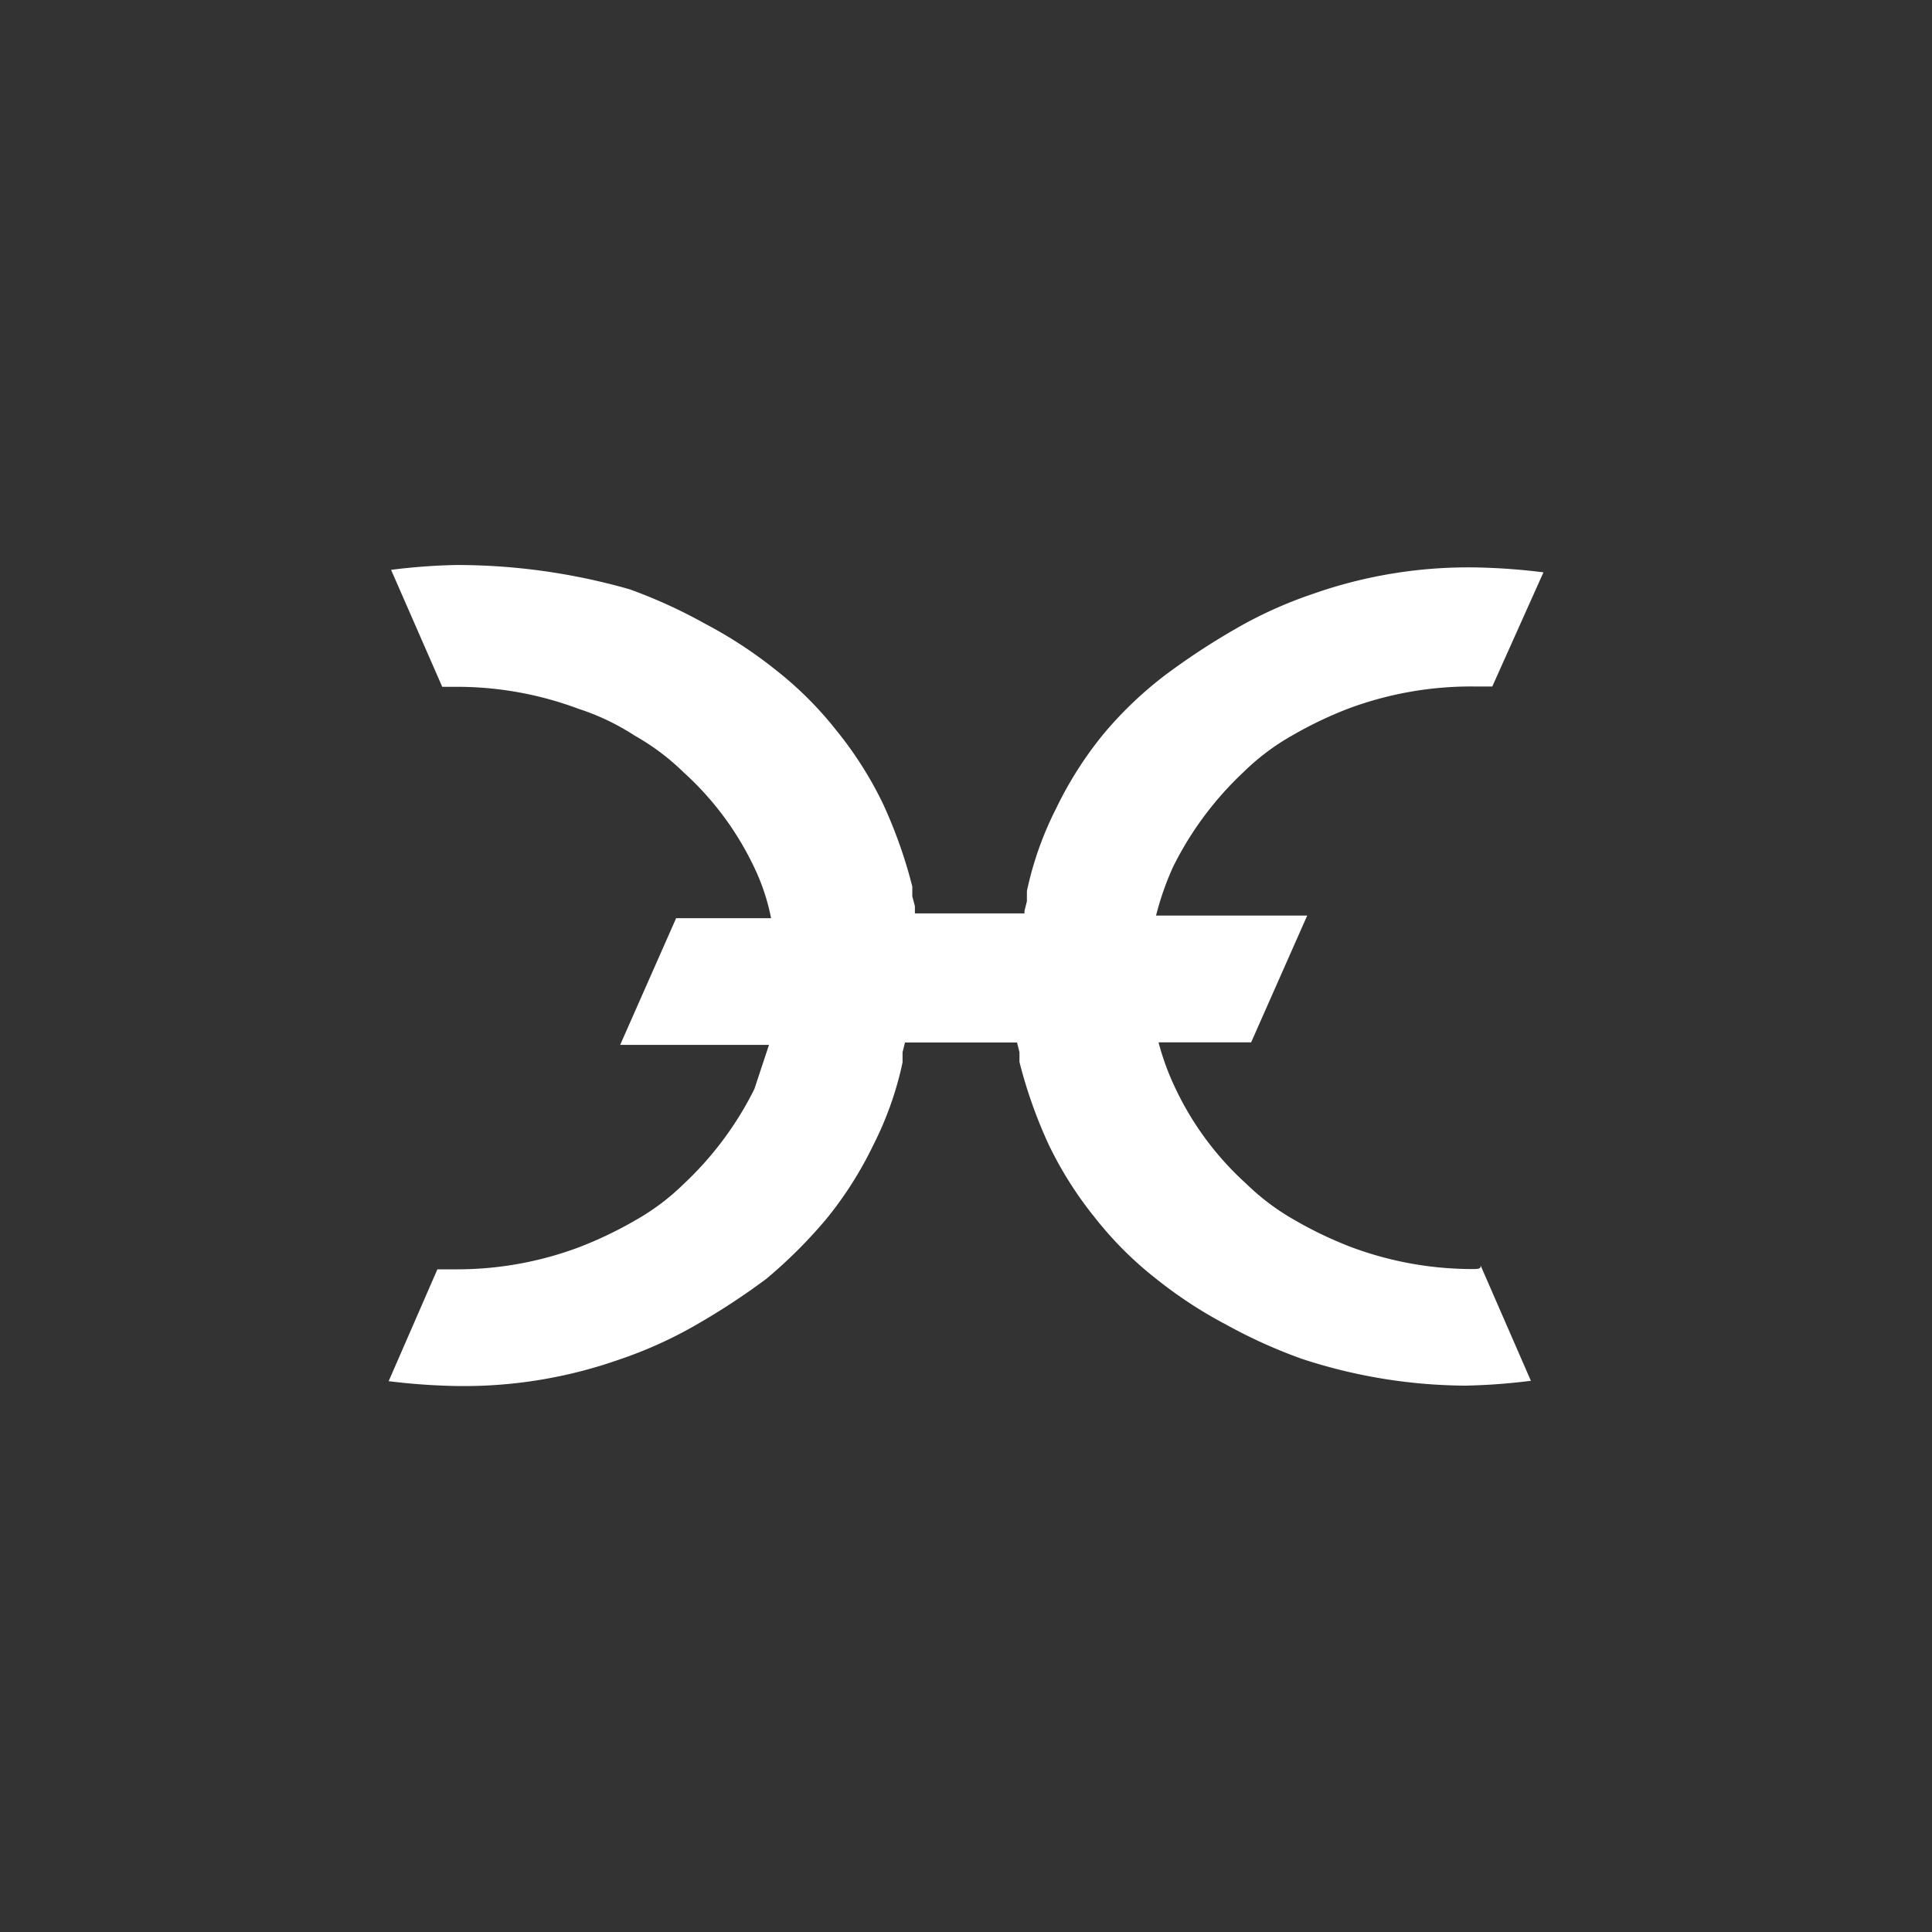 <svg id="Currency_Icon_Hot" xmlns="http://www.w3.org/2000/svg" width="35.05" height="35.05" viewBox="0 0 35.05 35.05">
  <rect x="0" y="0" width="35.05" height="35.05" fill="#333333" stroke="none"/>
  <circle id="Bg" cx="17.525" cy="17.525" r="17.525" fill="#b748ff" opacity="0"/>
  <path id="holo" d="M19.668,12.773a6.288,6.288,0,0,1-2.21-.4,7.156,7.156,0,0,1-1.017-.486,4.234,4.234,0,0,1-.884-.663A5.493,5.493,0,0,1,14.276,9.5a4.69,4.69,0,0,1-.309-.84h1.68l1.017-2.3H13.922a5.2,5.2,0,0,1,.309-.884,6.039,6.039,0,0,1,1.282-1.723,4.191,4.191,0,0,1,.884-.663,7.156,7.156,0,0,1,1.017-.486,6.374,6.374,0,0,1,2.254-.4h.354L20.95.133A11.6,11.6,0,0,0,19.712.044a8.494,8.494,0,0,0-2.961.486,7.7,7.7,0,0,0-1.37.619,12.642,12.642,0,0,0-1.282.84,6.892,6.892,0,0,0-1.149,1.1,6.759,6.759,0,0,0-.84,1.326,6.089,6.089,0,0,0-.531,1.5V6.1l-.044.177v.044H9.547V6.189L9.5,6.012V5.834a8.608,8.608,0,0,0-.531-1.5,6.753,6.753,0,0,0-.84-1.325,6.53,6.53,0,0,0-1.1-1.1,8.045,8.045,0,0,0-1.282-.84A9.285,9.285,0,0,0,4.375.442,11.431,11.431,0,0,0,1.237,0,10.977,10.977,0,0,0,.044.088L.972,2.21h.265a6.288,6.288,0,0,1,2.21.4,4.281,4.281,0,0,1,1.017.486,4.234,4.234,0,0,1,.884.663A5.493,5.493,0,0,1,6.629,5.48a3.833,3.833,0,0,1,.309.928H5.215L4.2,8.706h2.7l-.265.8a6.039,6.039,0,0,1-1.282,1.723,4.191,4.191,0,0,1-.884.663,7.156,7.156,0,0,1-1.017.486,6.31,6.31,0,0,1-2.21.4H.884L0,14.807a11.6,11.6,0,0,0,1.237.088A8.494,8.494,0,0,0,4.2,14.409a7.7,7.7,0,0,0,1.37-.619,12.736,12.736,0,0,0,1.282-.84,8.759,8.759,0,0,0,1.1-1.1,6.784,6.784,0,0,0,.84-1.326,6.089,6.089,0,0,0,.531-1.5V8.84l.044-.177H11.4l.044.177v.177a8.608,8.608,0,0,0,.531,1.5,6.784,6.784,0,0,0,.84,1.326,6.53,6.53,0,0,0,1.1,1.1,8.007,8.007,0,0,0,1.282.84,9.366,9.366,0,0,0,1.37.619,9.668,9.668,0,0,0,2.961.486,10.993,10.993,0,0,0,1.194-.088L19.8,12.685c.043.088-.046.088-.134.088Z" transform="translate(7.051 10.25)" fill="#fff"/>
</svg>
